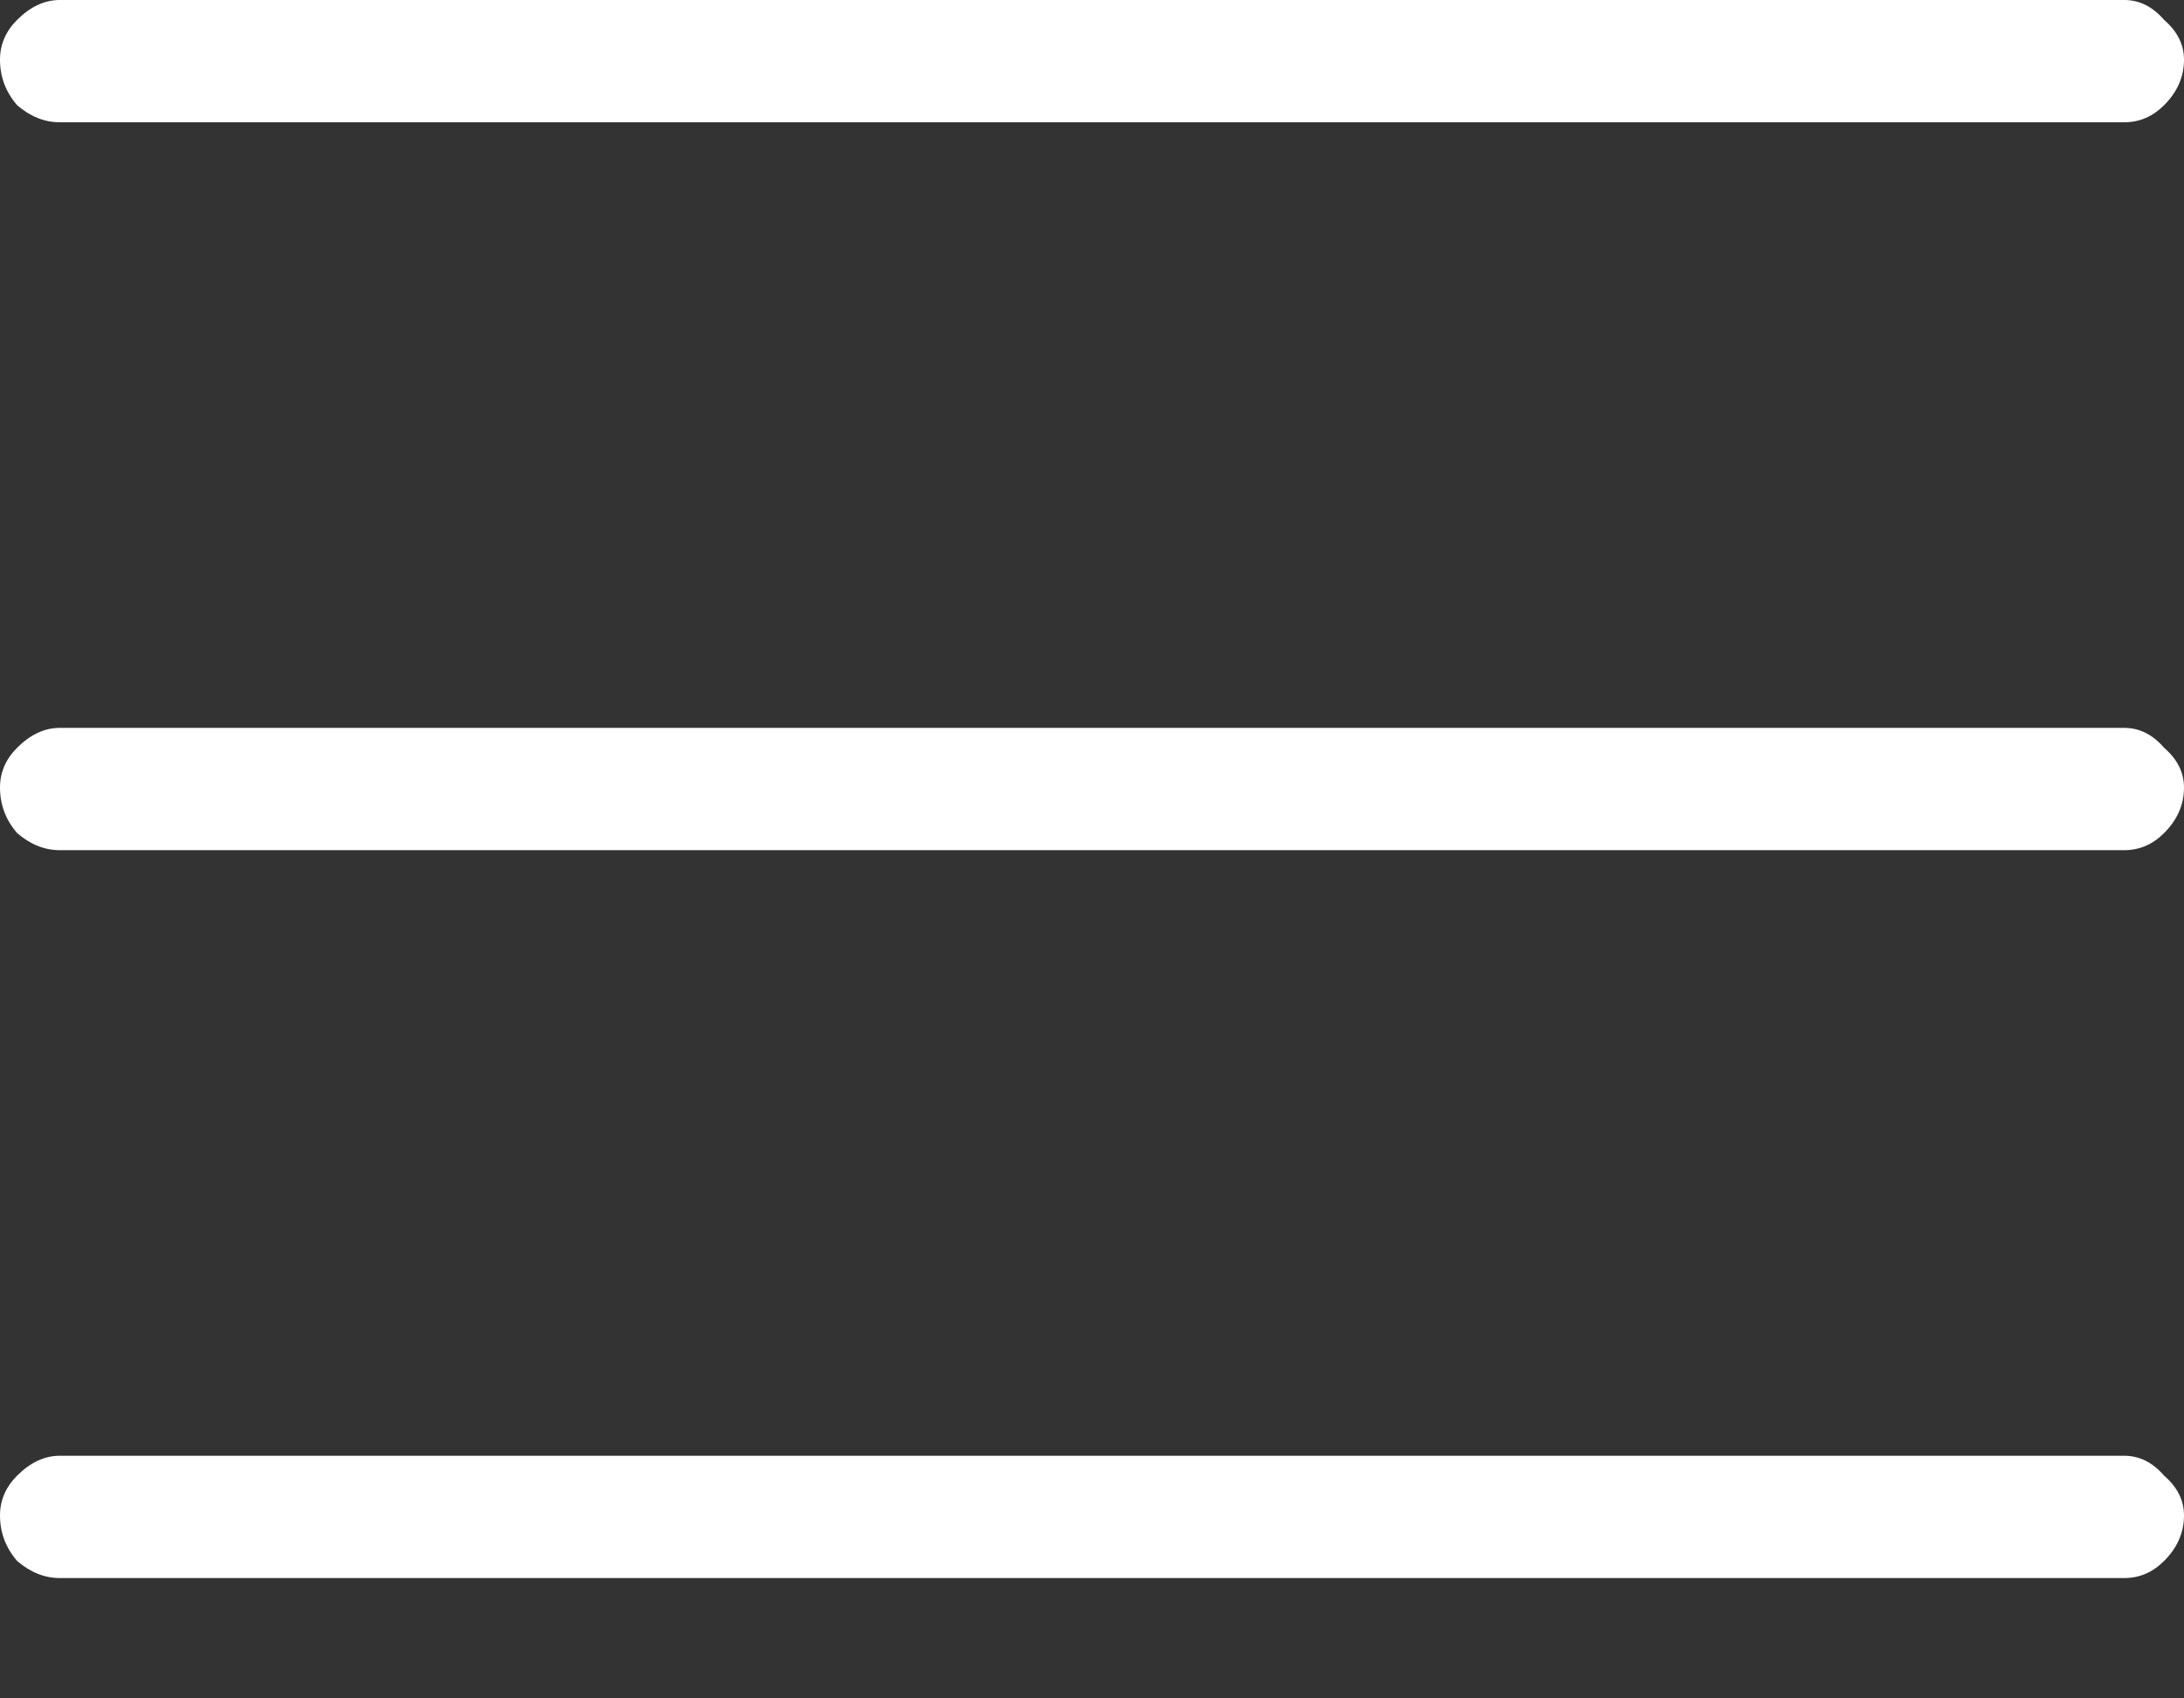 <svg width="18" height="14" viewBox="0 0 18 14" fill="none" xmlns="http://www.w3.org/2000/svg">
<rect x="0" y="0" width="18" height="14" fill="#333333" stroke="none"/>
<path d="M17.508 1.008H0.492C0.367 1.008 0.25 0.961 0.141 0.867C0.047 0.758 0 0.633 0 0.492C0 0.367 0.047 0.258 0.141 0.164C0.25 0.055 0.367 0 0.492 0H17.508C17.633 0 17.742 0.055 17.836 0.164C17.945 0.258 18 0.367 18 0.492C18 0.633 17.945 0.758 17.836 0.867C17.742 0.961 17.633 1.008 17.508 1.008ZM18 6.492C18 6.367 17.945 6.258 17.836 6.164C17.742 6.055 17.633 6 17.508 6H0.492C0.367 6 0.25 6.055 0.141 6.164C0.047 6.258 0 6.367 0 6.492C0 6.633 0.047 6.758 0.141 6.867C0.25 6.961 0.367 7.008 0.492 7.008H17.508C17.633 7.008 17.742 6.961 17.836 6.867C17.945 6.758 18 6.633 18 6.492ZM18 12.492C18 12.367 17.945 12.258 17.836 12.164C17.742 12.055 17.633 12 17.508 12H0.492C0.367 12 0.25 12.055 0.141 12.164C0.047 12.258 0 12.367 0 12.492C0 12.633 0.047 12.758 0.141 12.867C0.25 12.961 0.367 13.008 0.492 13.008H17.508C17.633 13.008 17.742 12.961 17.836 12.867C17.945 12.758 18 12.633 18 12.492Z" fill="white"/>
</svg>
